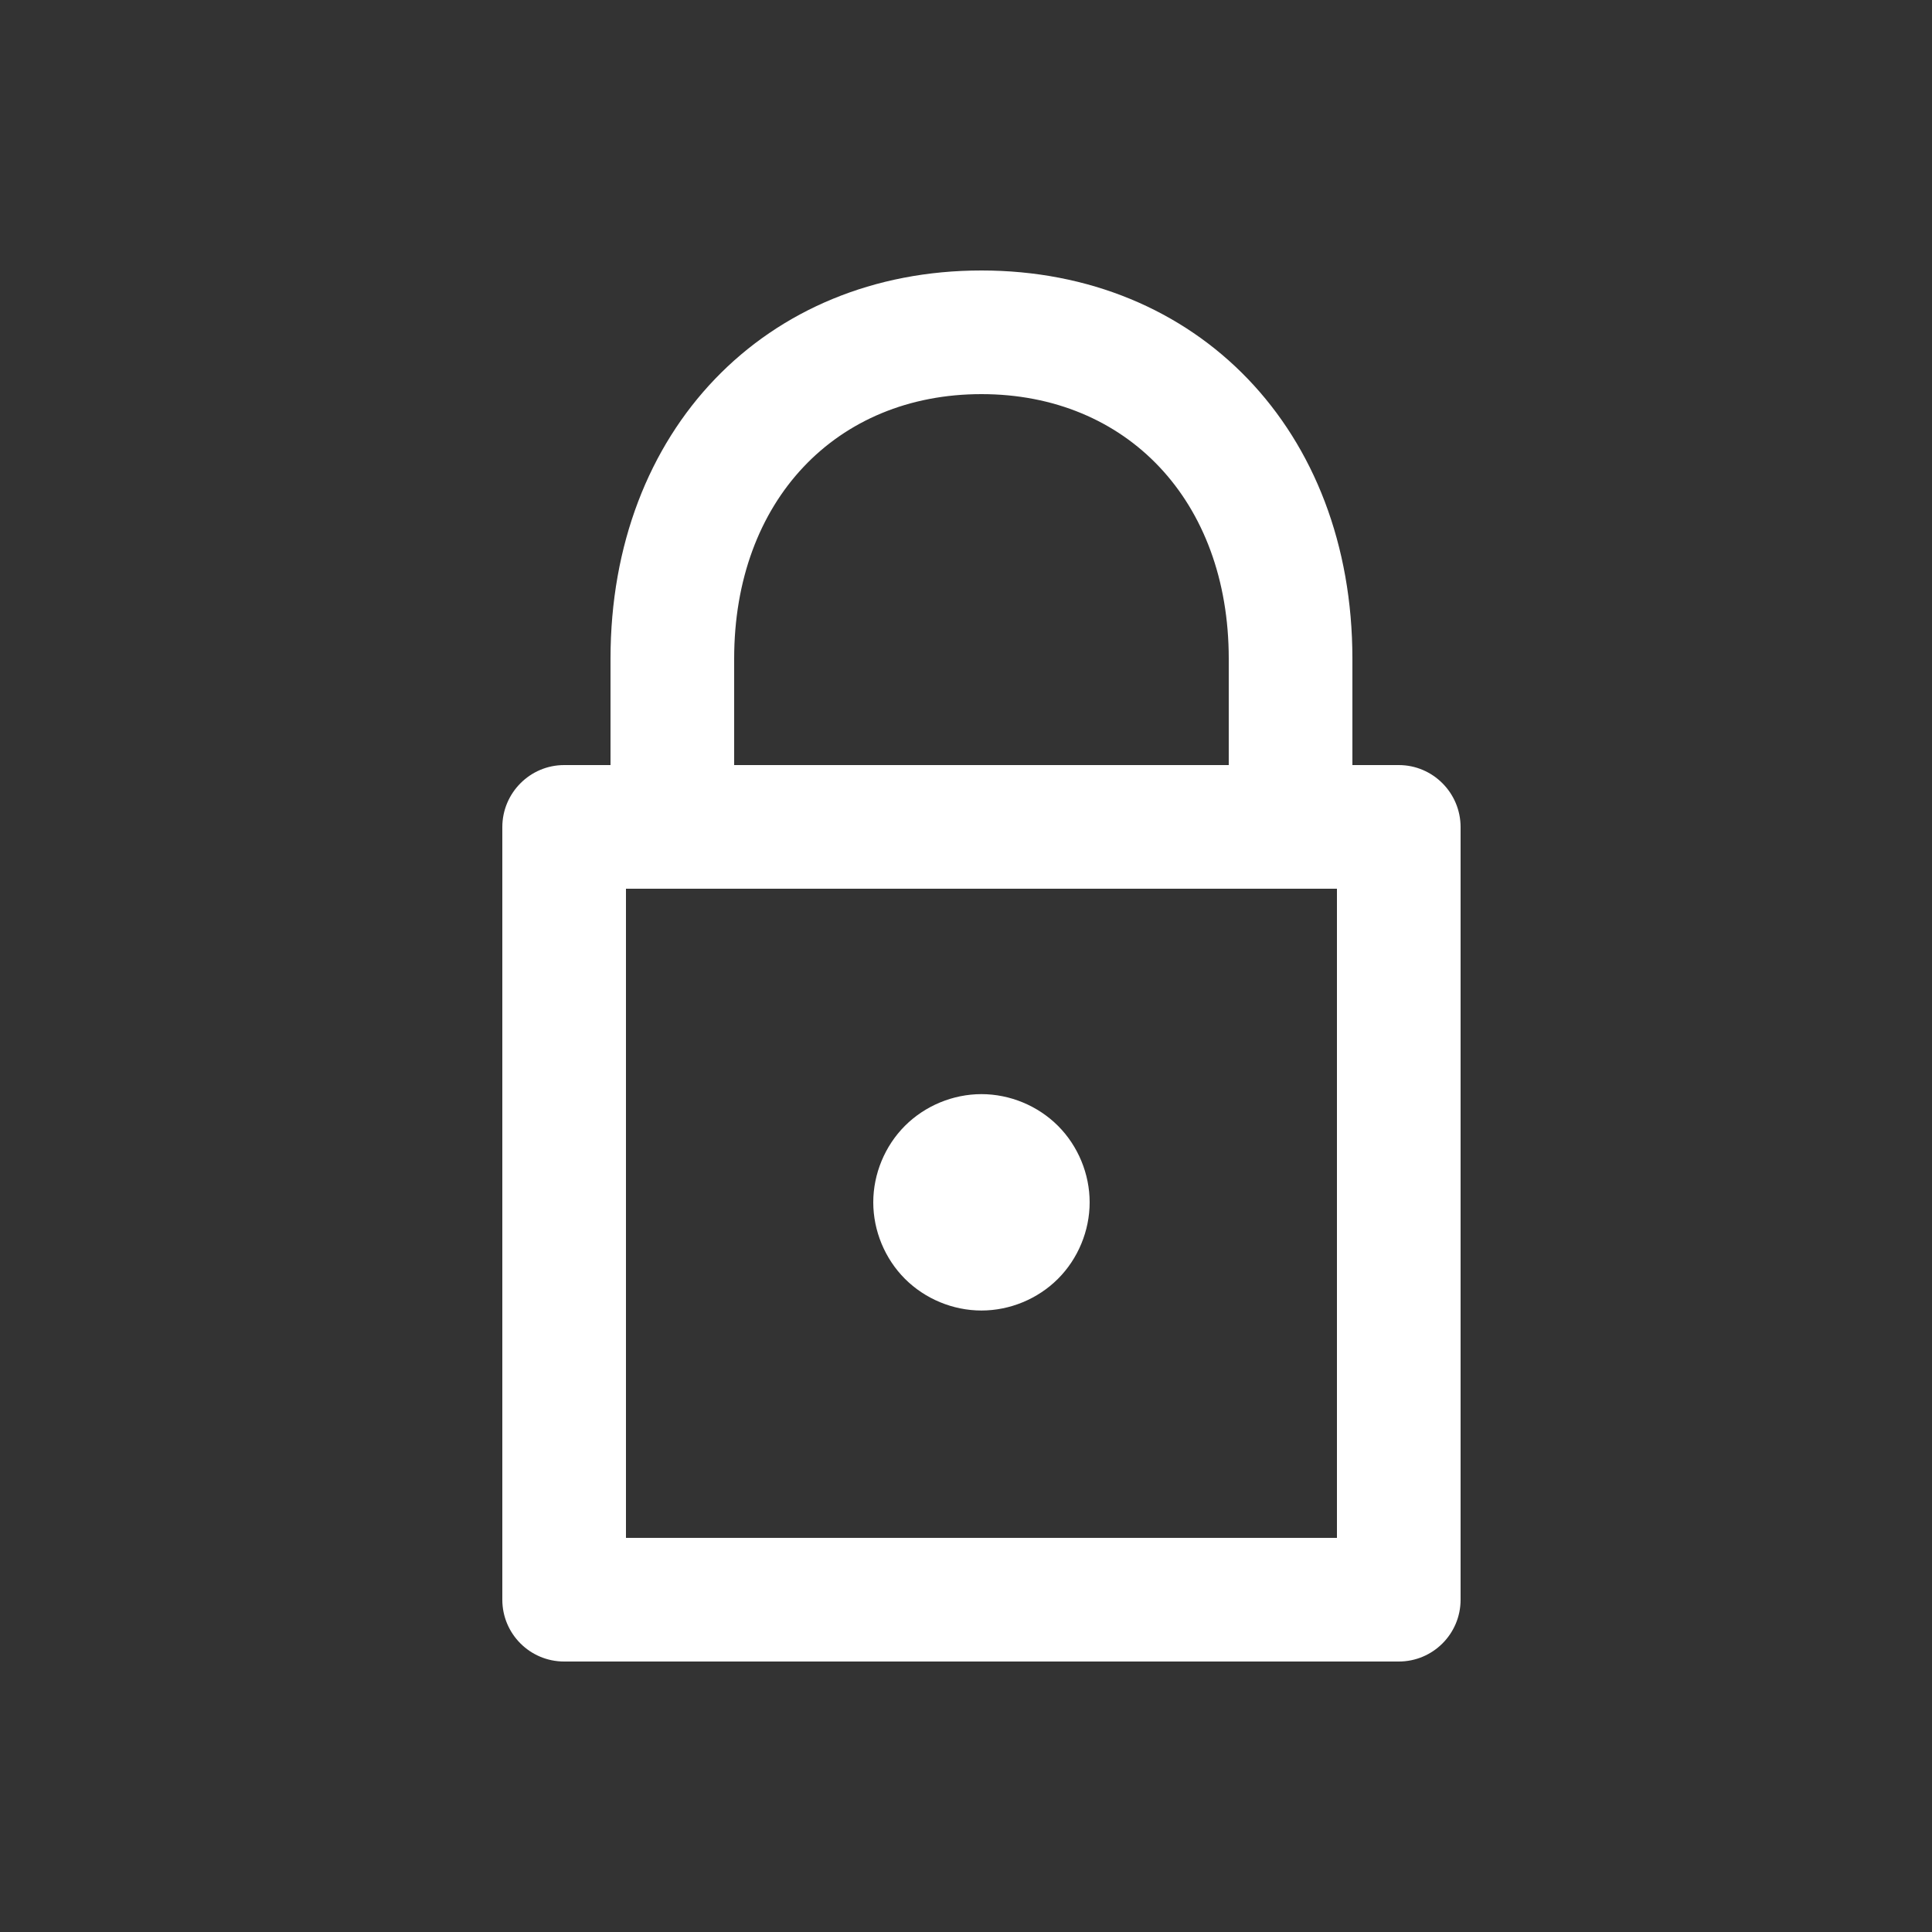 <?xml version="1.0" encoding="UTF-8" standalone="no"?>
<svg width="50px" height="50px" viewBox="0 0 50 50" version="1.1" xmlns="http://www.w3.org/2000/svg" xmlns:xlink="http://www.w3.org/1999/xlink">
    <rect x="0" y="0" width="50" height="50" fill="#333333" stroke="none"/>
    <!-- Generator: Sketch 3.8.3 (29802) - http://www.bohemiancoding.com/sketch -->
    <title>Icons/Password-White</title>
    <desc>Created with Sketch.</desc>
    <defs></defs>
    <g id="Symbols" stroke="none" stroke-width="1" fill="none" fill-rule="evenodd">
        <g id="Icons/Password-White" fill="#FFFFFF">
            <path d="M16.2,39.8 L34.6,39.8 L34.6,23 L16.2,23 L16.2,39.8 Z M19,17.048 C19,12.952 21.644,10.2 25.4,10.2 C29.156,10.2 31.8,12.952 31.8,17.048 L31.8,19.8 L19,19.8 L19,17.048 Z M36.2,19.8 L35,19.8 L35,17.048 C35,11.132 30.982,7 25.4,7 C19.818,7 15.8,11.132 15.8,17.048 L15.8,19.8 L14.6,19.8 C13.717,19.8 13,20.522 13,21.406 L13,41.4 C13,42.284 13.717,43 14.6,43 L36.2,43 C37.084,43 37.8,42.284 37.8,41.4 L37.8,21.406 C37.8,20.522 37.084,19.8 36.2,19.8 L36.2,19.8 Z" id="Fill-1"></path>
            <path d="M23.42,33.096 C22.9,32.576 22.6,31.852 22.6,31.116 C22.6,30.38 22.9,29.656 23.42,29.136 C23.94,28.616 24.664,28.316 25.4,28.316 C26.136,28.316 26.86,28.616 27.38,29.136 C27.9,29.656 28.2,30.38 28.2,31.116 C28.2,31.852 27.9,32.576 27.38,33.096 C26.86,33.616 26.136,33.916 25.4,33.916 C24.664,33.916 23.94,33.616 23.42,33.096 Z" id="Fill-3"></path>
        </g>
    </g>
</svg>